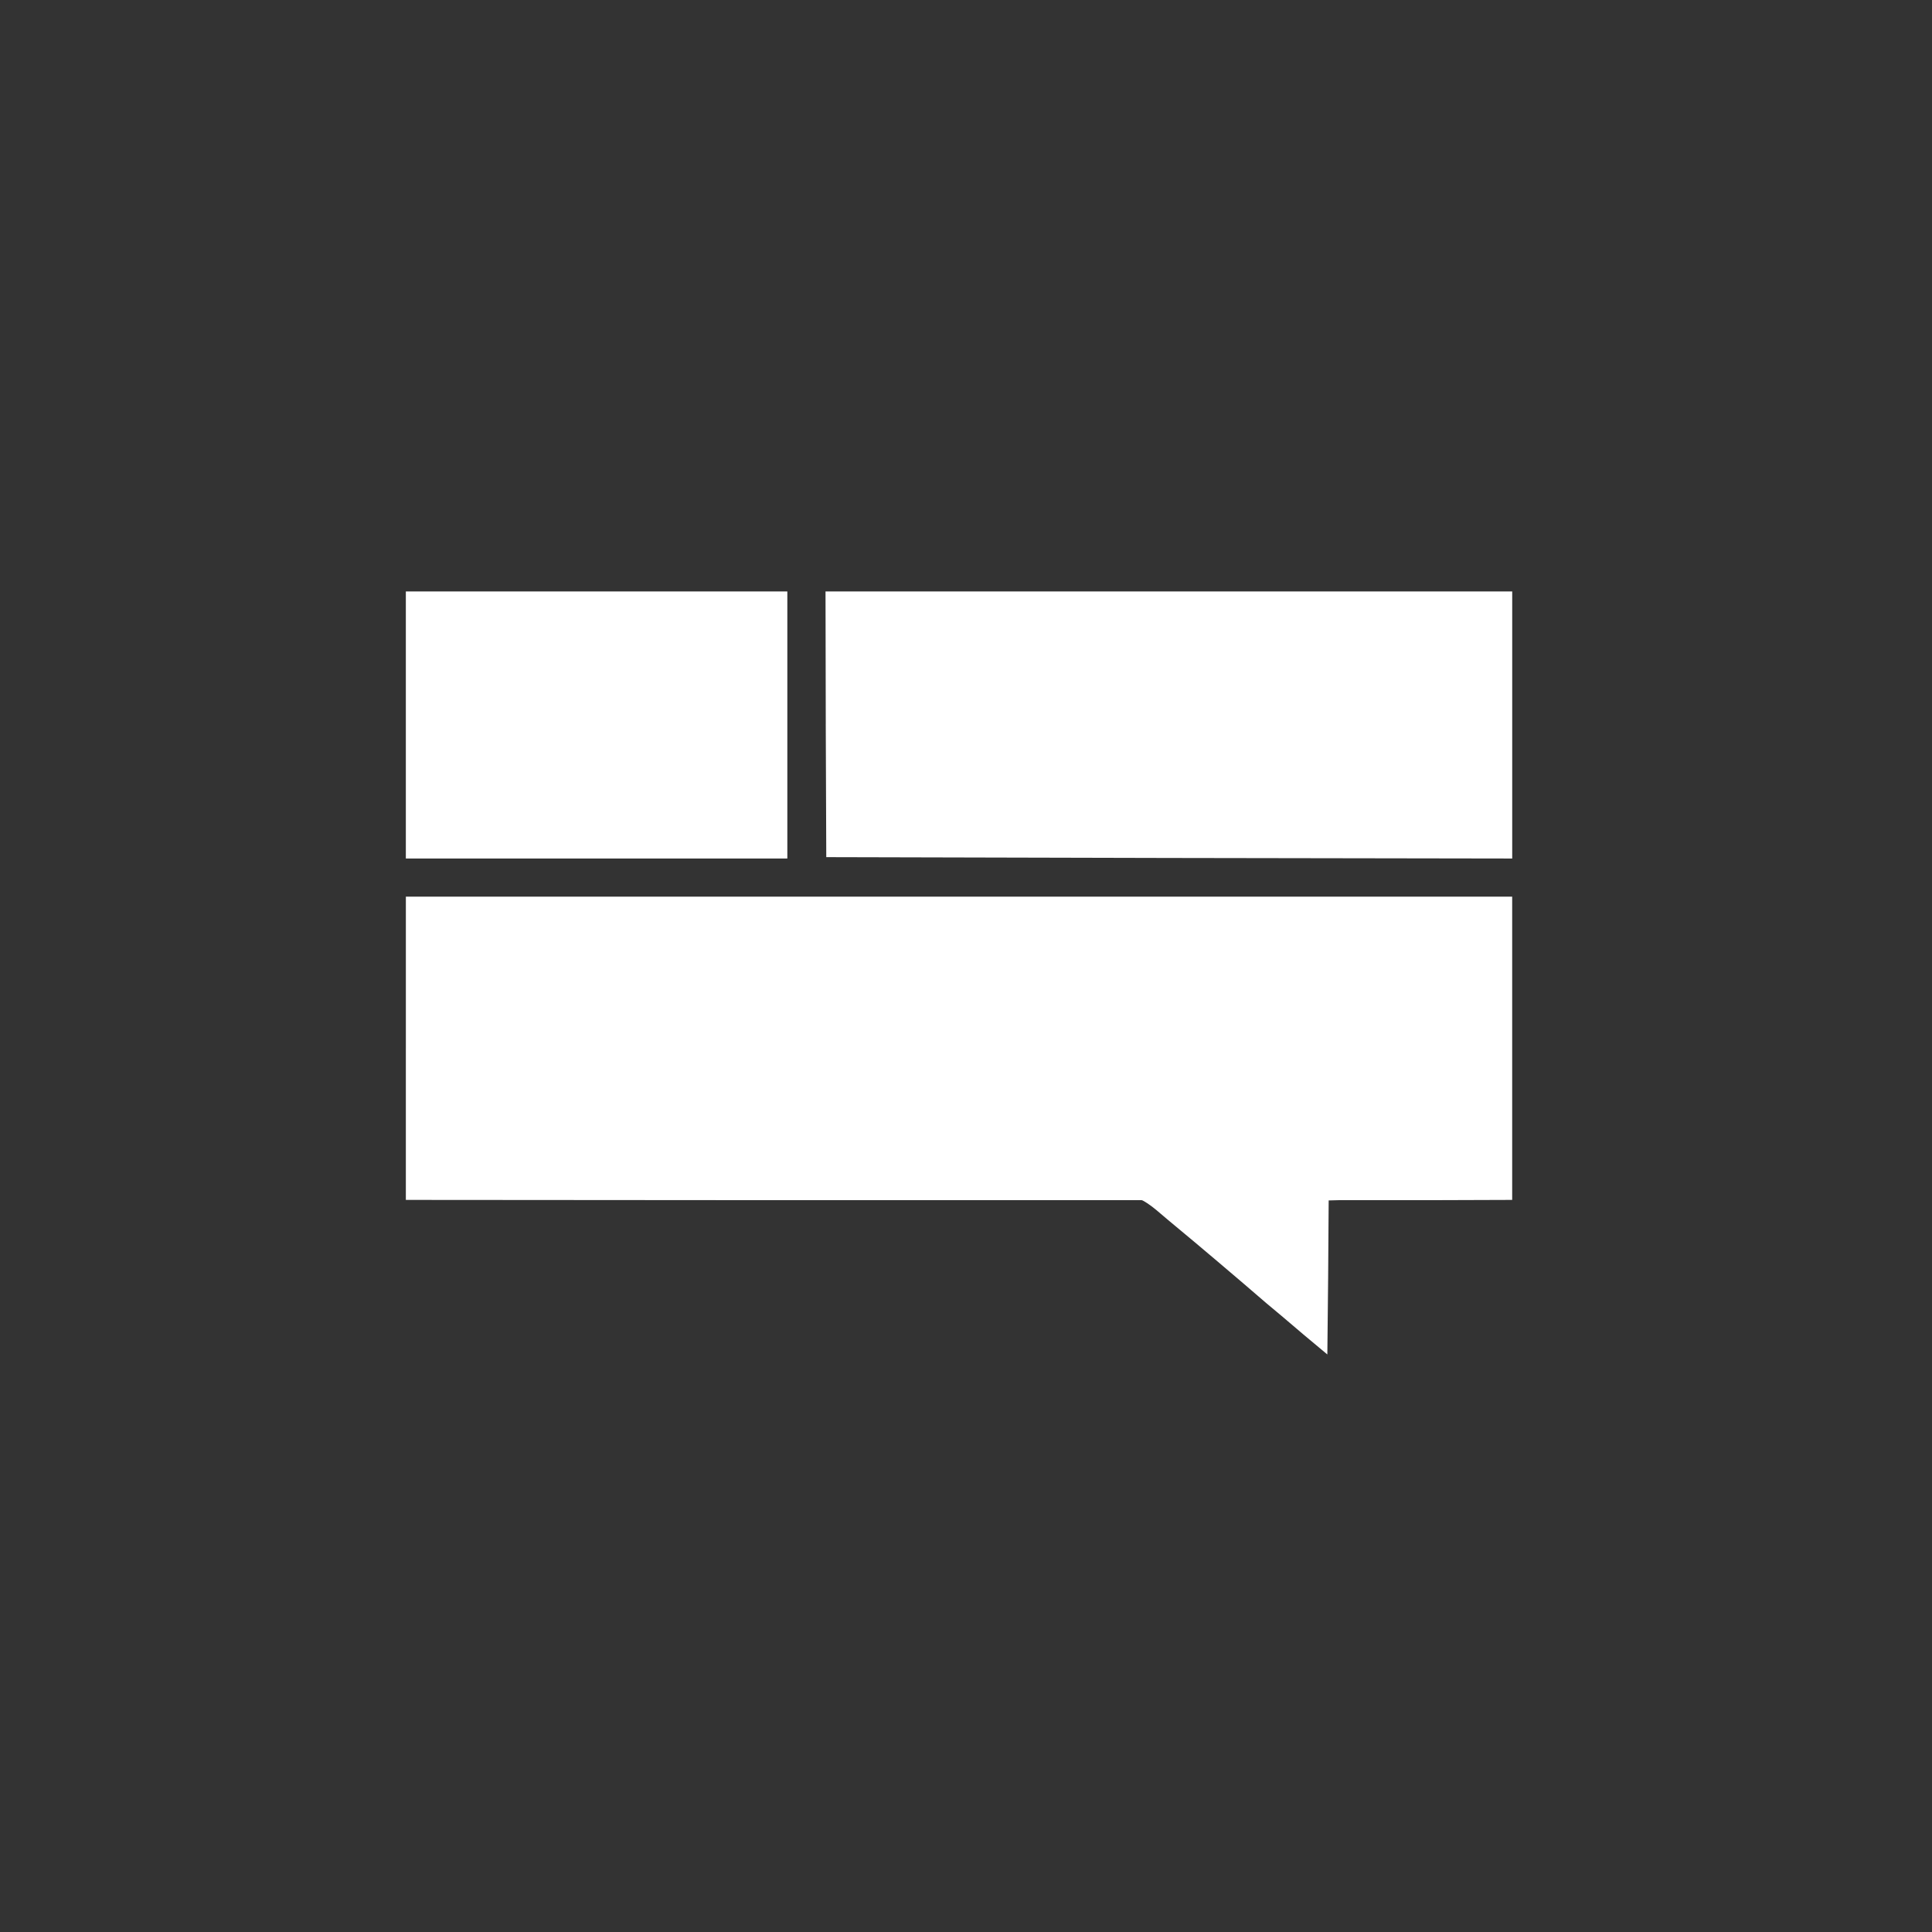 <svg width="100" height="100" preserveAspectRatio="xMidYMid meet" viewBox="0 0 100 100">
 <rect x="0" y="0" width="100" height="100" fill="#333333" stroke="none"/>
 <g transform="matrix(.014 0 0 -.014 21.506 78.374)" fill="#fff">
  <path d="m-35.666 2917.8v-493.66h1410.4v987.32h-1410.4v-493.66z"/>
  <path d="m1516.8 2920.8 1.896-491.62 1268.5-3.054 1267.5-2.036v987.32h-2538.8l0.948-490.6z"/>
  <path d="m-35.666 1722.5v-560.57l1354.9-0.985h1365.7c5.899-0.985 30.481-16.748 54.078-36.452 22.615-19.704 61.944-52.214 85.542-71.918 42.279-34.481 225.16-189.15 320.54-271.91 27.531-22.659 89.475-74.873 137.65-116.25l88.492-73.888 2.95 284.72 1.966 284.72 37.363 0.985h339.22l301.86 0.985v1121.1h-4090.2v-560.57z"/>
 </g>
</svg>
